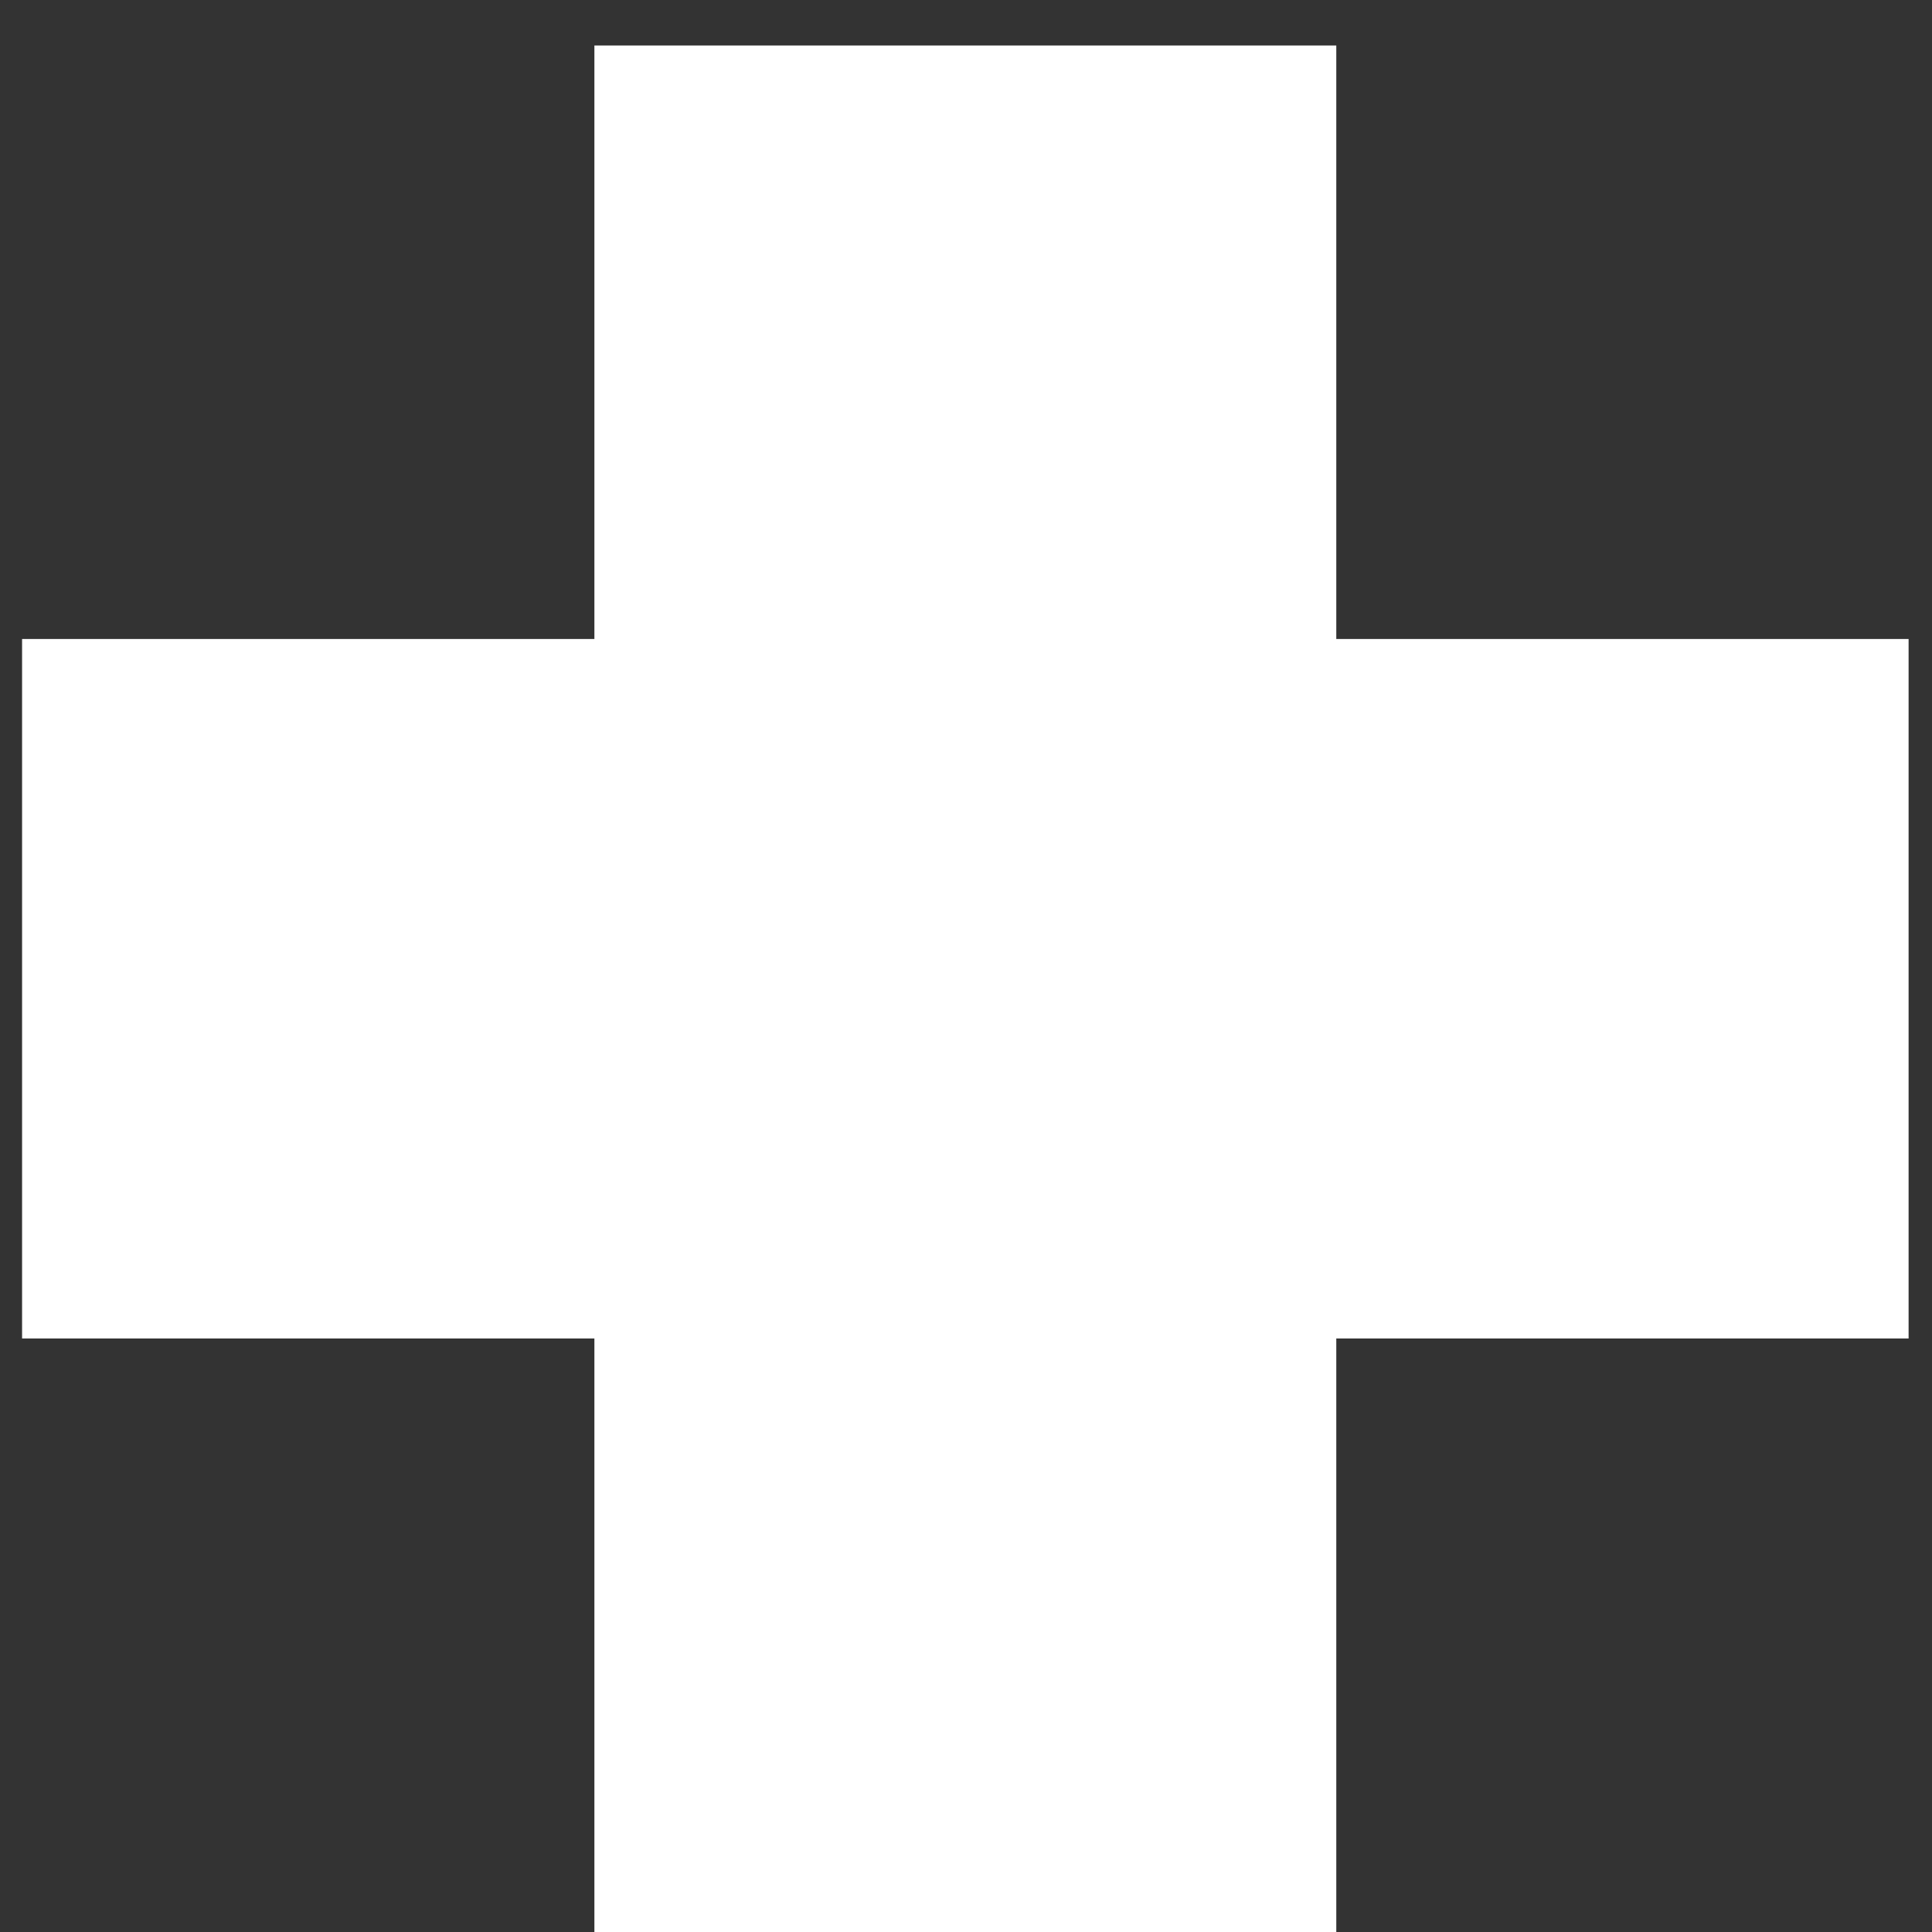 <svg width="35" height="35" viewBox="0 0 35 35" fill="none" xmlns="http://www.w3.org/2000/svg">
<rect x="0" y="0" width="35" height="35" fill="#333333" stroke="none"/>
<path d="M10.768 24.248H0.4V11.576H10.768V0.824H24.208V11.576H34.576V24.248H24.208V35H10.768V24.248Z" fill="white"/>
</svg>
